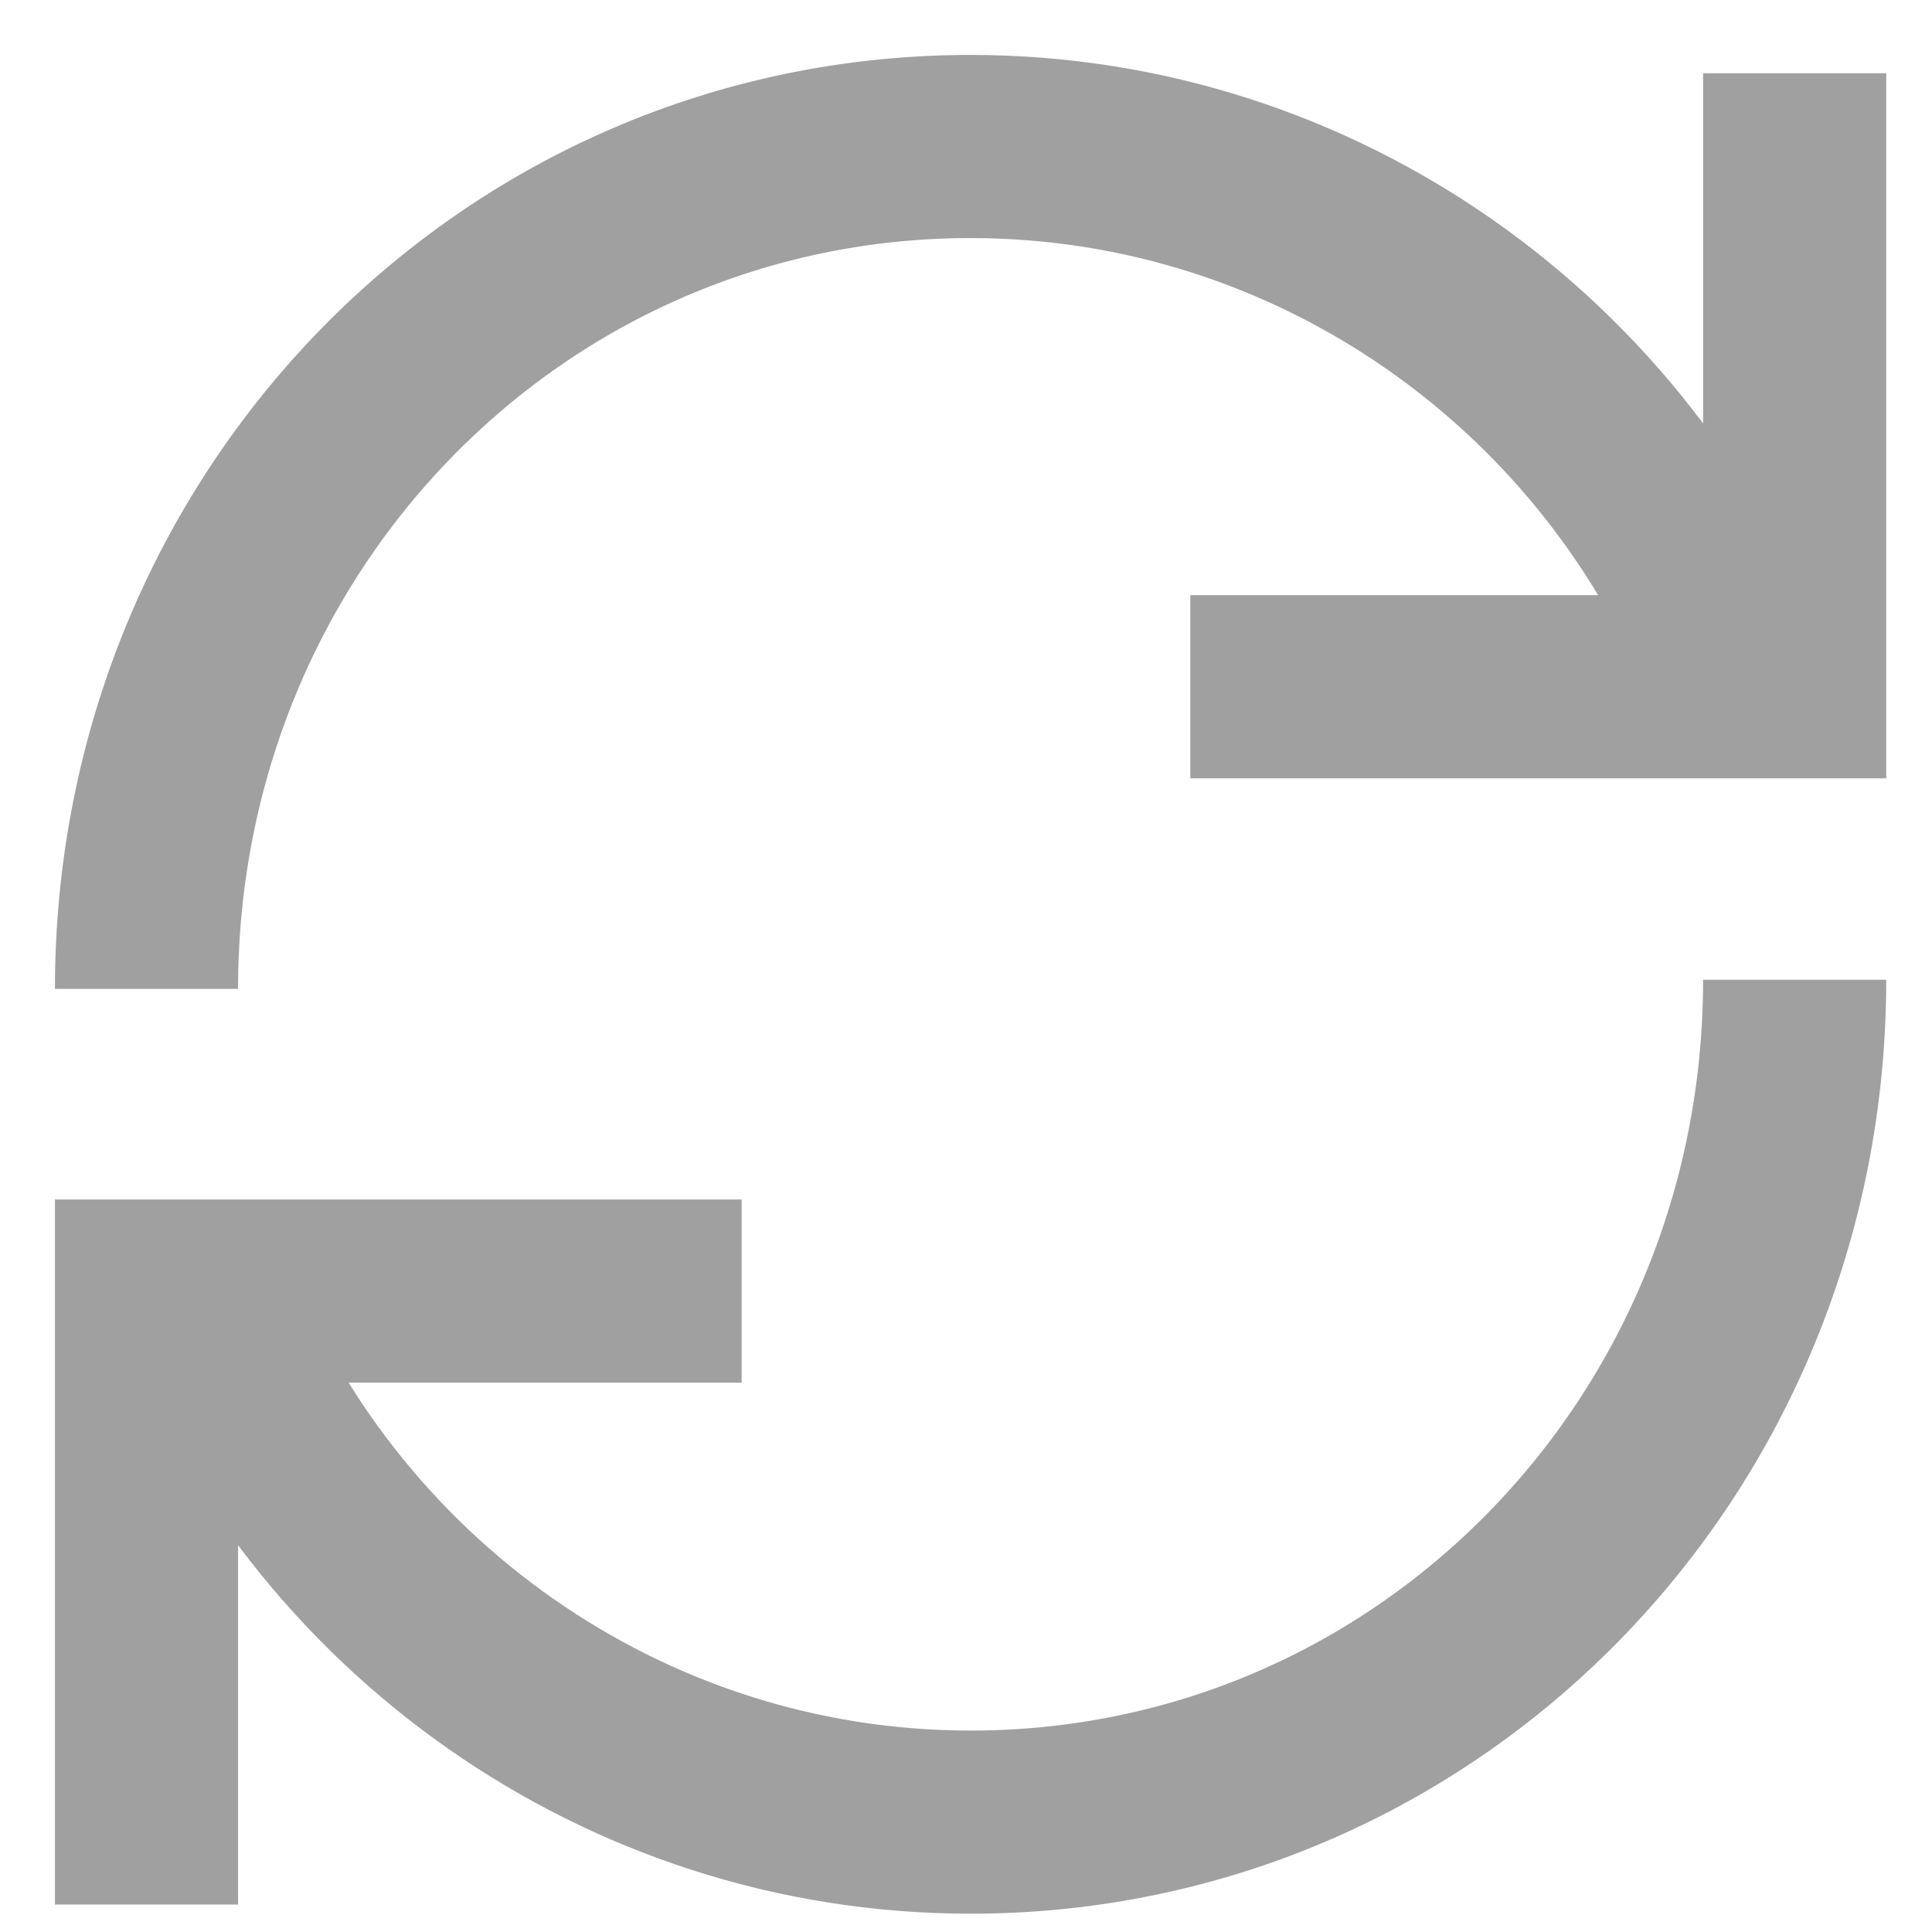 <?xml version="1.0" encoding="utf-8"?>
<!-- Generator: Adobe Illustrator 24.1.2, SVG Export Plug-In . SVG Version: 6.00 Build 0)  -->
<svg version="1.1" id="Layer_1" xmlns="http://www.w3.org/2000/svg" xmlns:xlink="http://www.w3.org/1999/xlink" x="0px" y="0px"
	 viewBox="0 0 21.1 21.1" style="enable-background:new 0 0 21.1 21.1;" xml:space="preserve">
<style type="text/css">
	.st0{fill:none;stroke:#A0A0A0;stroke-width:2;}
</style>
<path class="st0" d="M2.2,14.1c1.3,3.4,4.6,5.8,8.4,5.8c5,0,9-4.1,9-9.2 M19,7.4c-1.3-3.4-4.6-5.8-8.4-5.8c-5,0-9,4.1-9,9.2
	 M8.1,14.1H1.6v6.7 M19.6,0.8v6.7H13"/>
</svg>
